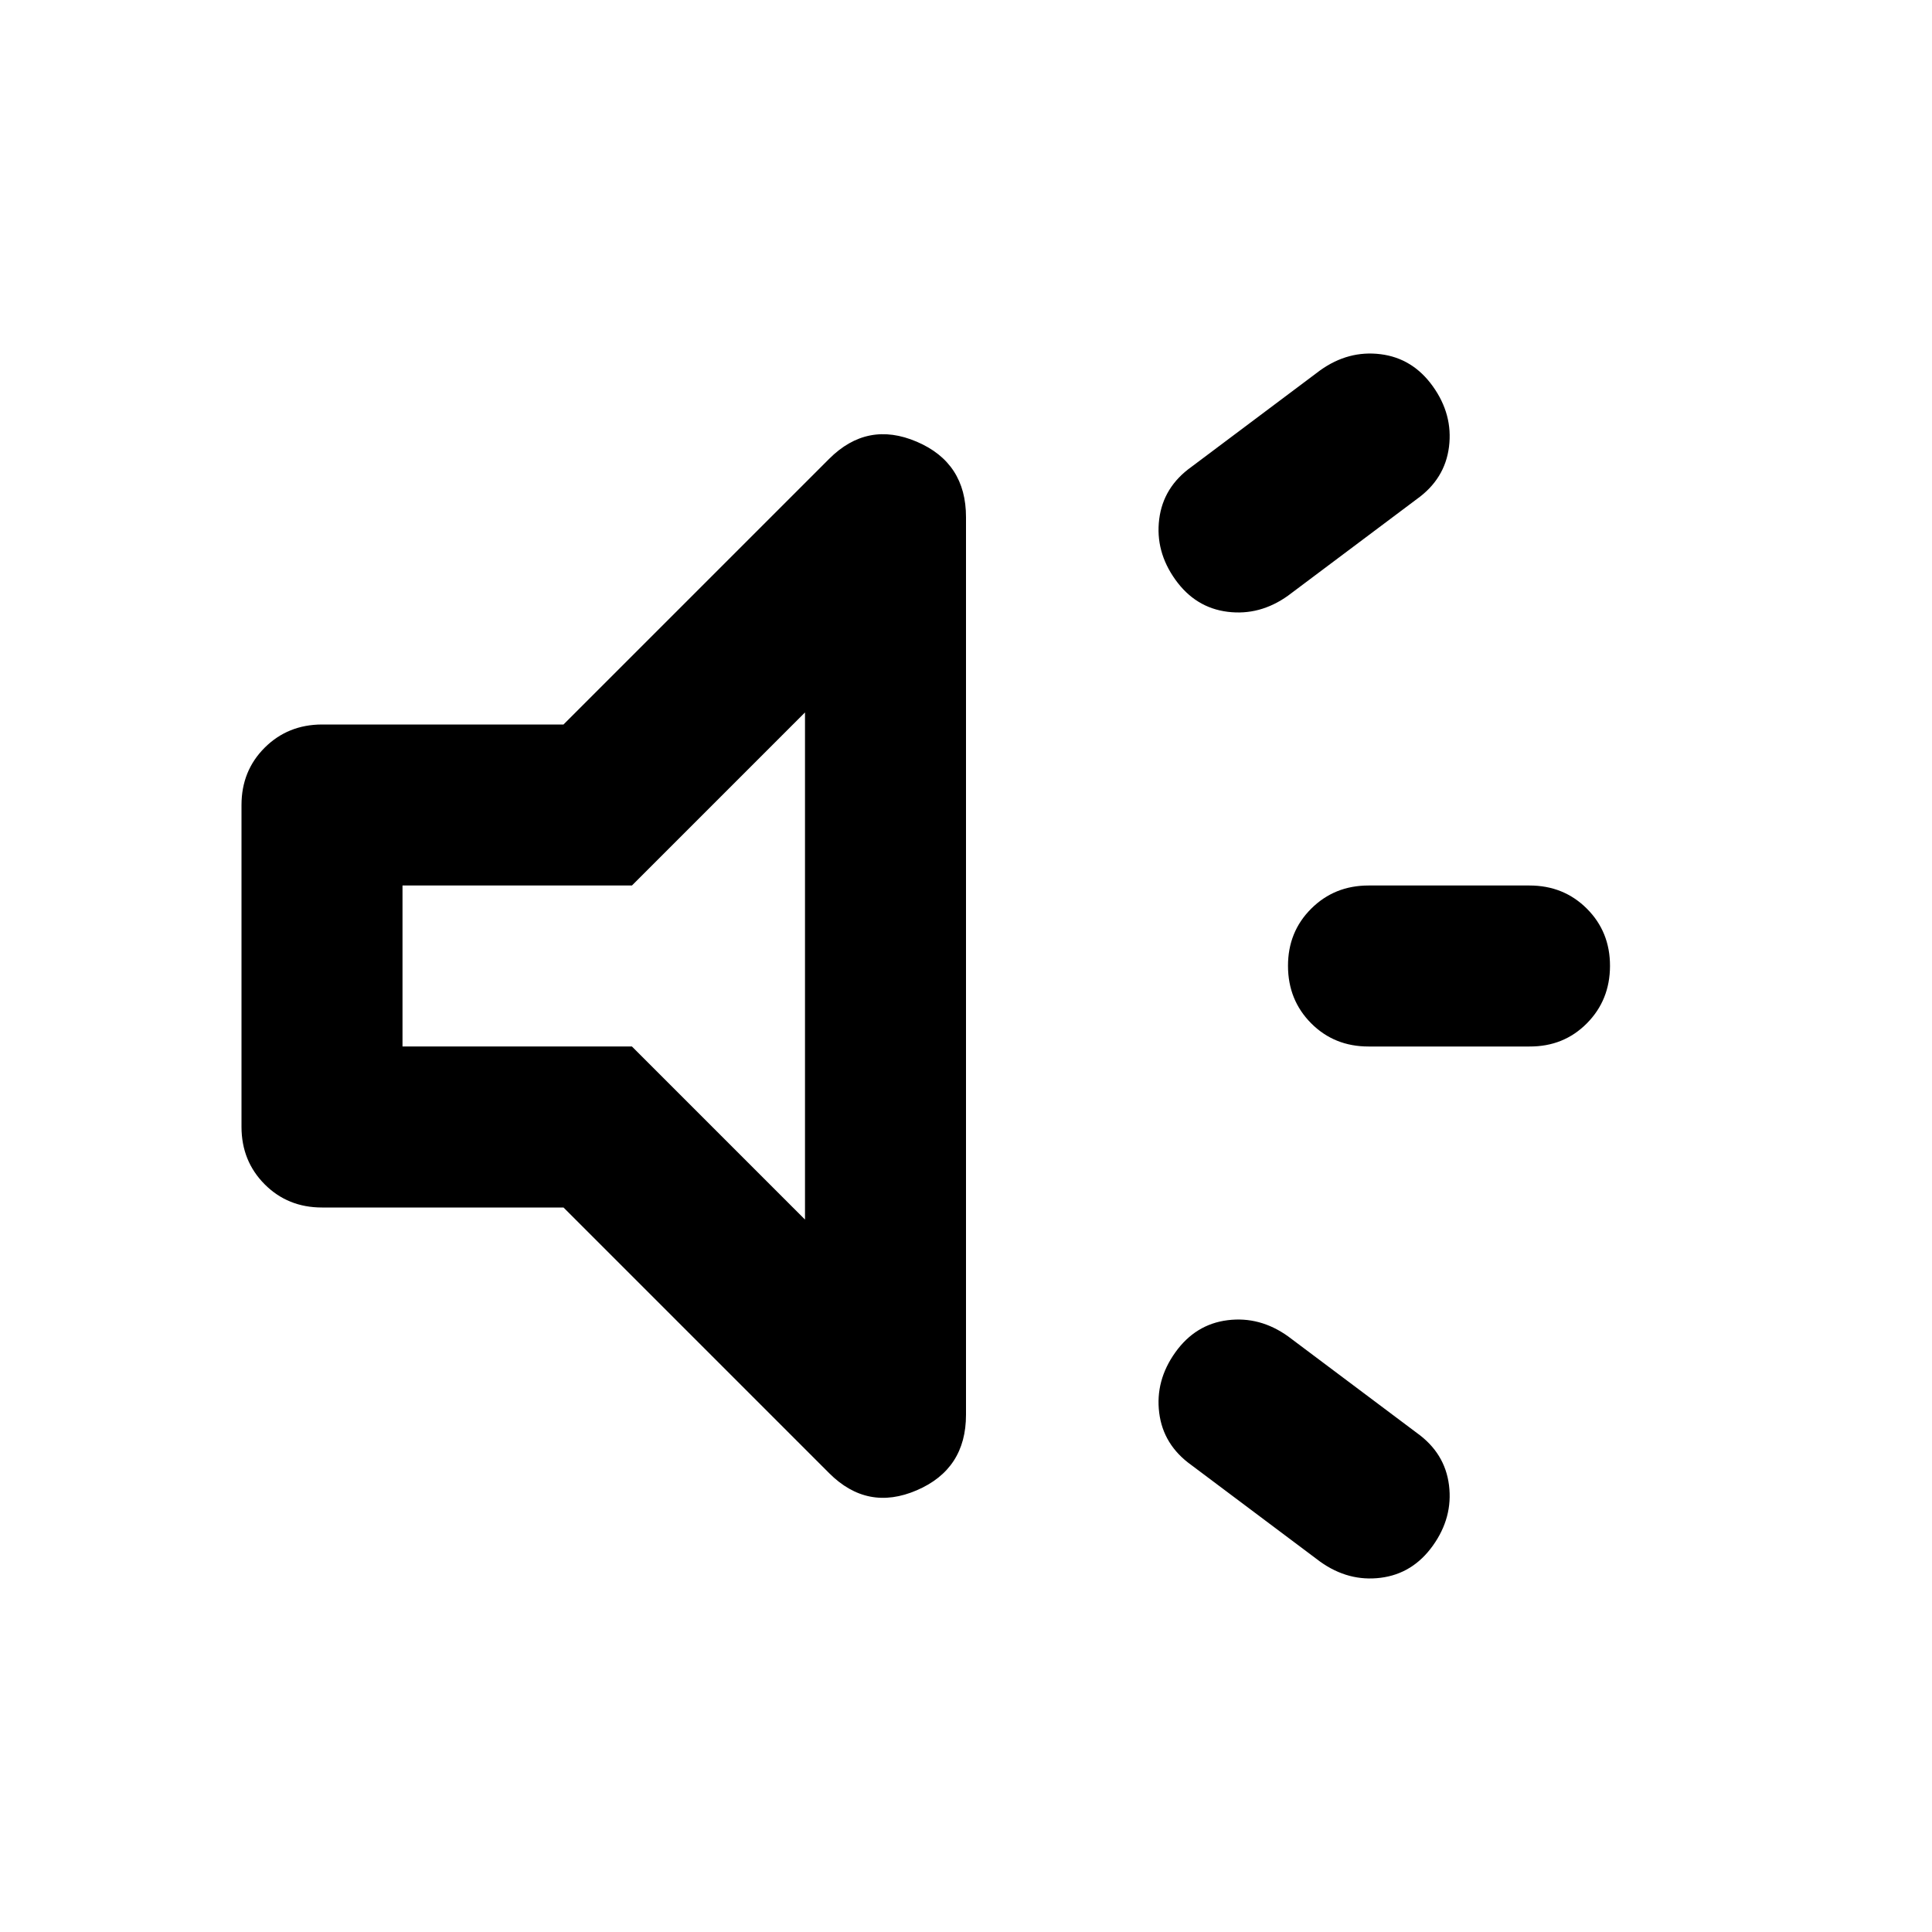 <svg xmlns="http://www.w3.org/2000/svg" xmlns:xlink="http://www.w3.org/1999/xlink" width="24" height="24" viewBox="0 0 24 24"><path fill="currentColor" d="M19 13h-2q-.425 0-.712-.288T16 12t.288-.712T17 11h2q.425 0 .713.288T20 12t-.288.713T19 13m-4.4 3.8q.25-.35.65-.4t.75.2l1.6 1.2q.35.25.4.65t-.2.75t-.65.4t-.75-.2l-1.6-1.2q-.35-.25-.4-.65t.2-.75m3-10.6L16 7.4q-.35.25-.75.2t-.65-.4t-.2-.75t.4-.65l1.6-1.2q.35-.25.75-.2t.65.4t.2.75t-.4.65M7 15H4q-.425 0-.712-.288T3 14v-4q0-.425.288-.712T4 9h3l3.3-3.3q.475-.475 1.088-.213t.612.938v11.15q0 .675-.612.938T10.3 18.3zm3-6.15L7.85 11H5v2h2.85L10 15.15zM7.5 12"/></svg>